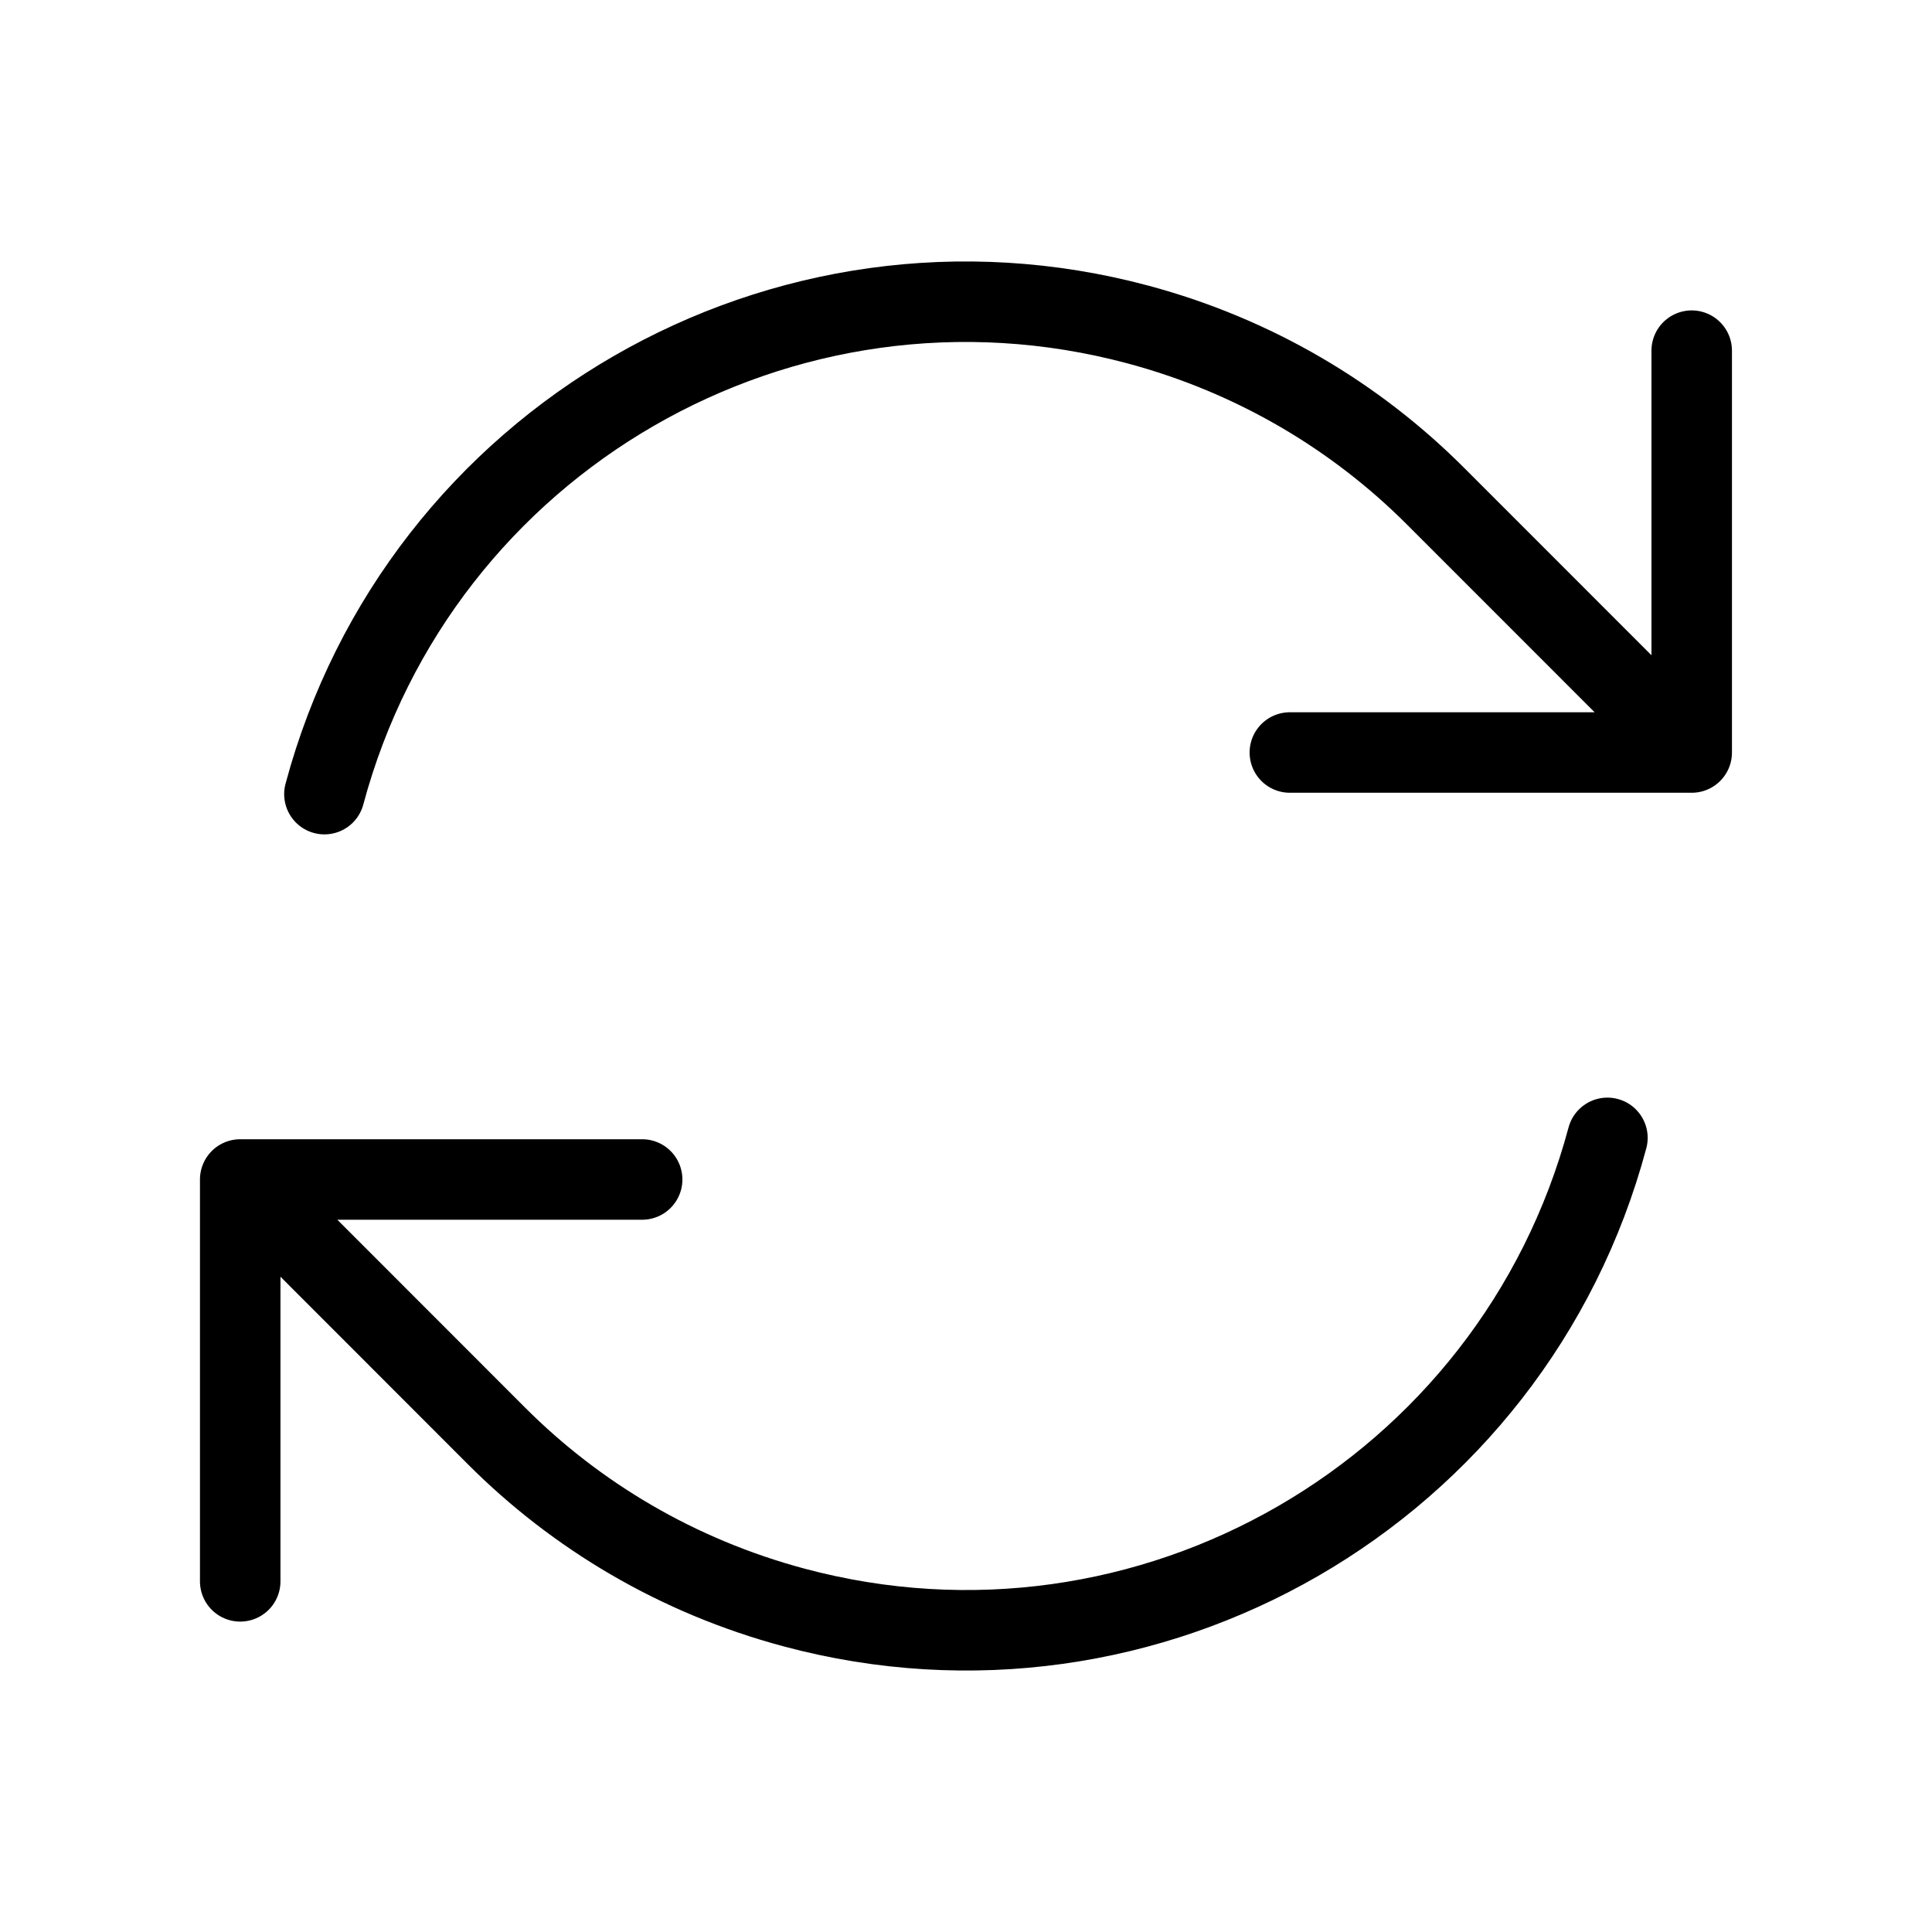 <svg width="24" height="24" viewBox="0 0 24 24" fill="none" xmlns="http://www.w3.org/2000/svg">
<path d="M16.023 9.348H21.015V9.347M2.984 19.644V14.652M2.984 14.652L7.977 14.652M2.984 14.652L6.165 17.835C7.155 18.827 8.412 19.58 9.864 19.969C14.265 21.148 18.789 18.536 19.968 14.135M4.03 9.865C5.21 5.464 9.734 2.852 14.135 4.031C15.586 4.42 16.843 5.173 17.834 6.165L21.015 9.347M21.015 4.356V9.347" stroke="black" stroke-linecap="round" stroke-linejoin="round"/>
</svg>
